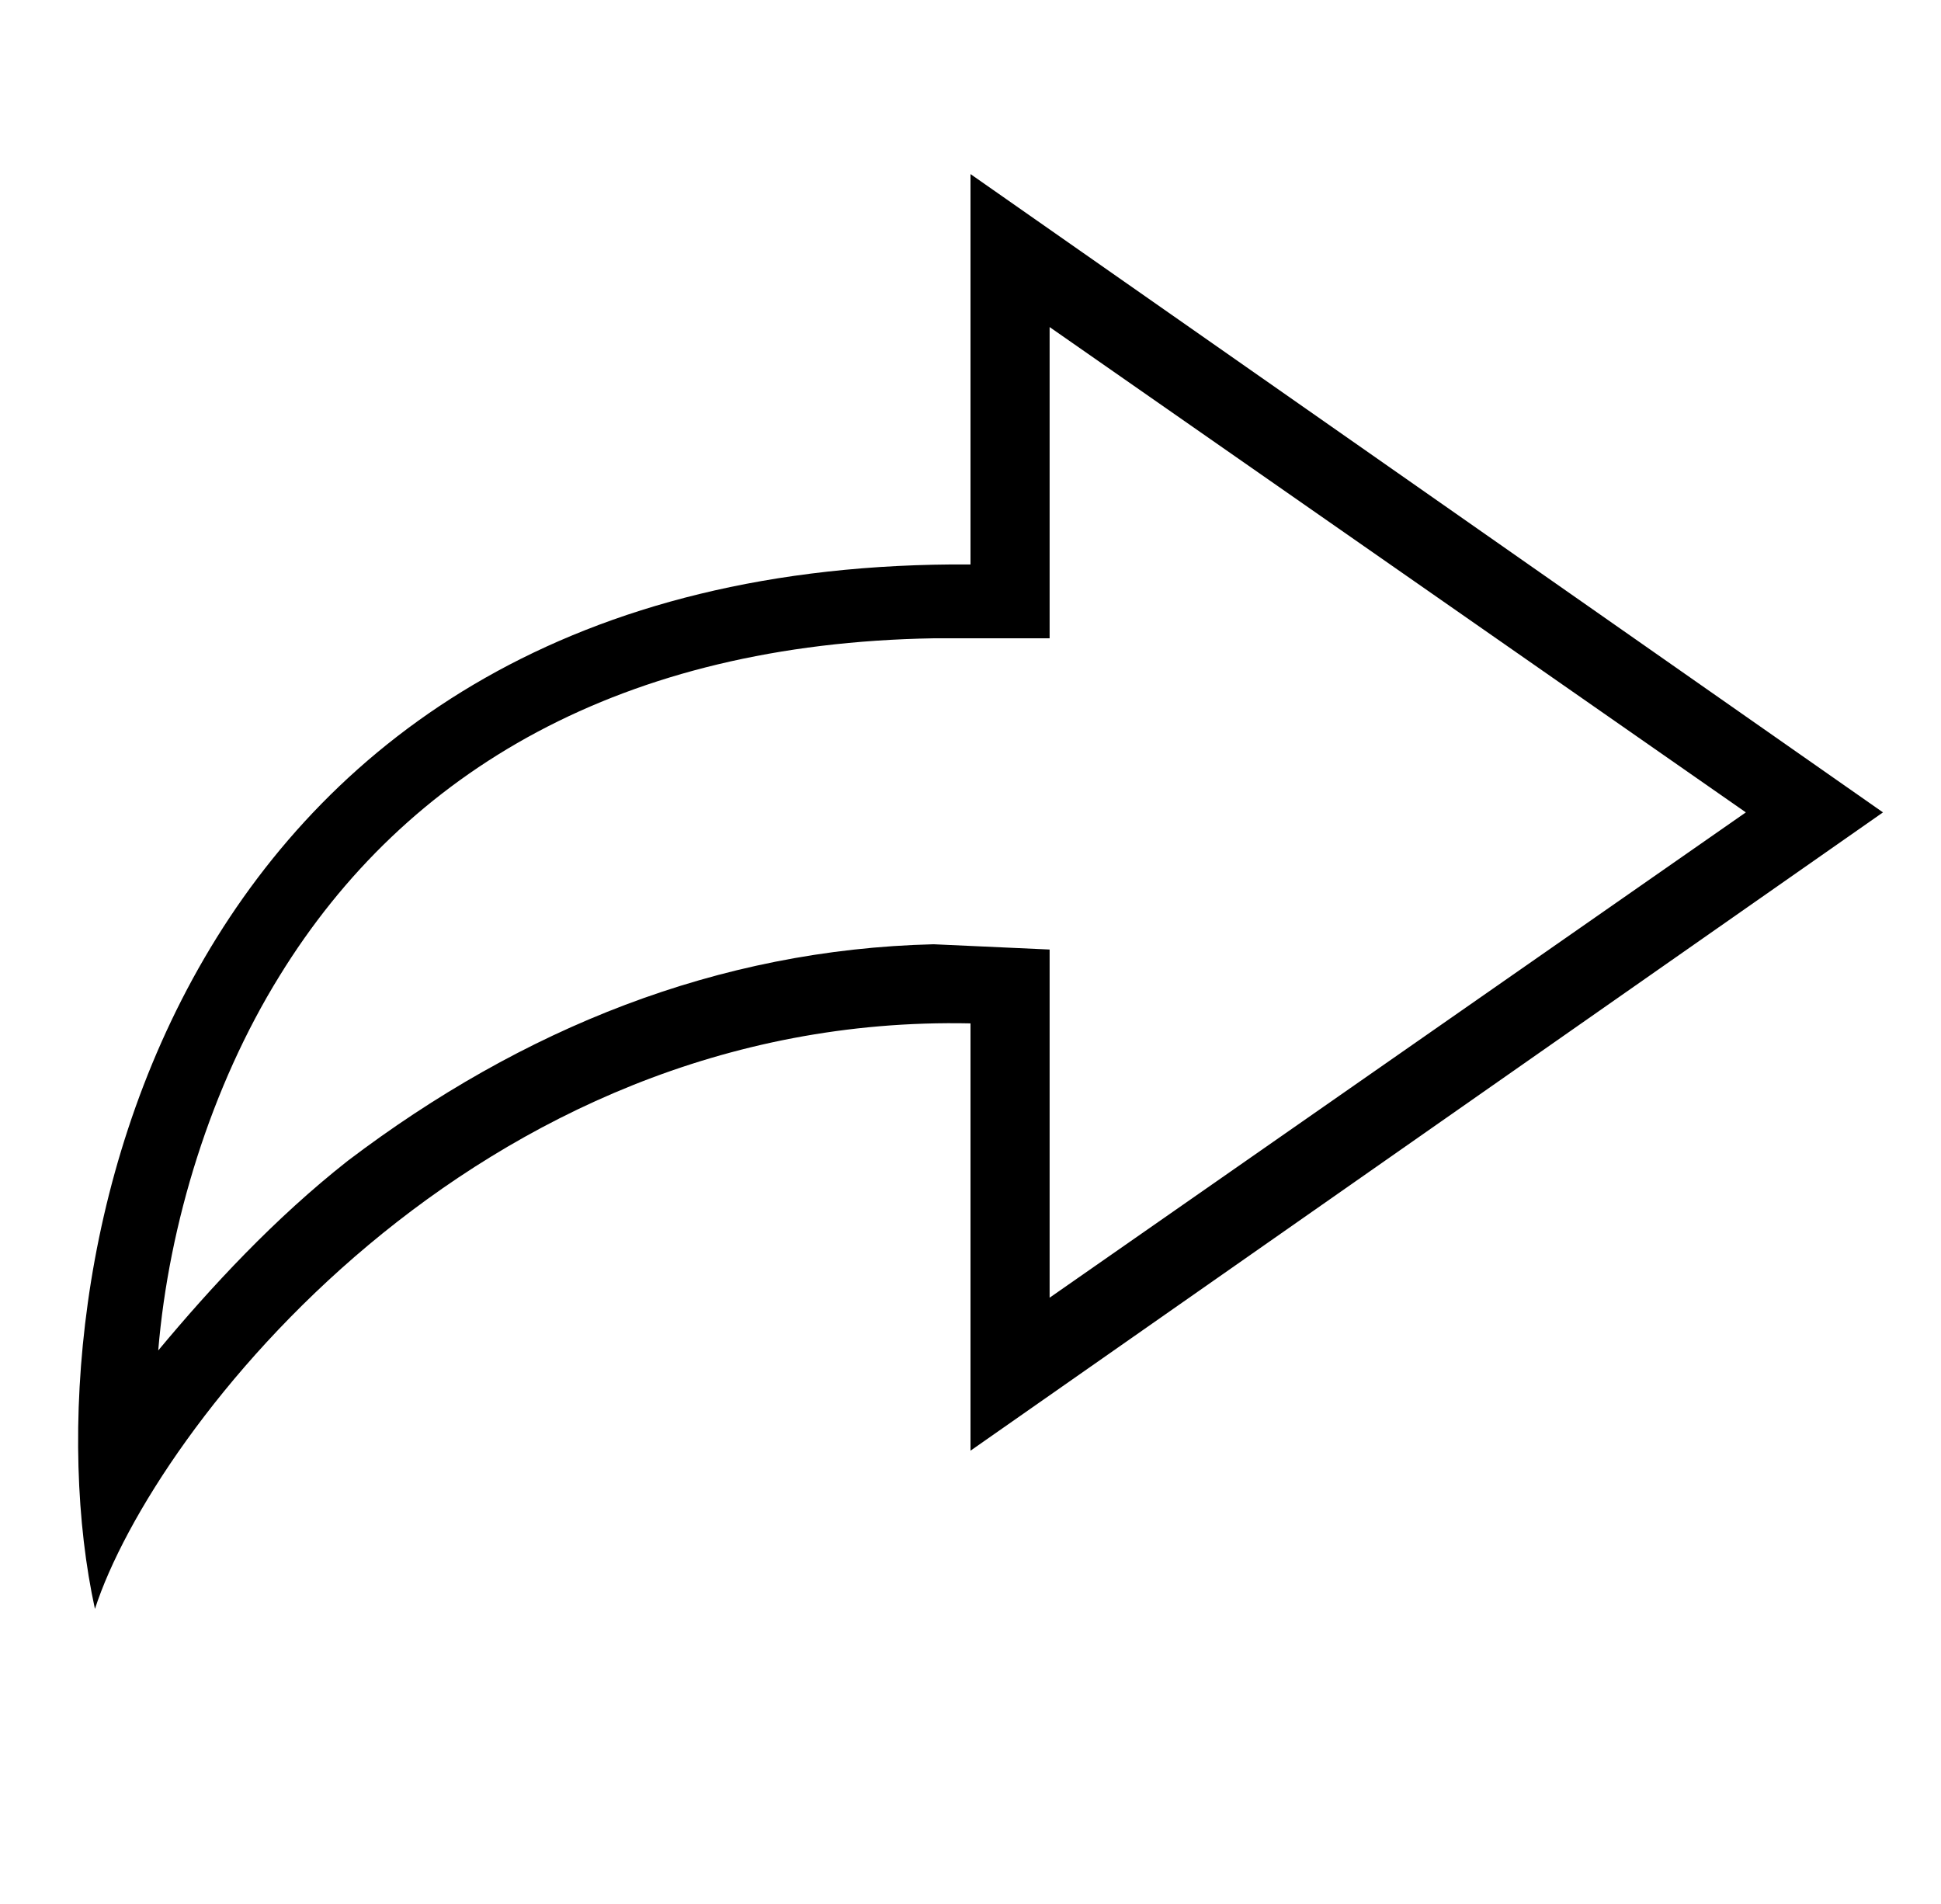 <?xml version="1.0" encoding="utf-8"?>
<!-- Generator: Adobe Illustrator 19.2.0, SVG Export Plug-In . SVG Version: 6.00 Build 0)  -->
<svg version="1.1" id="Capa_1" xmlns="http://www.w3.org/2000/svg" xmlns:xlink="http://www.w3.org/1999/xlink" x="0px" y="0px"
	 viewBox="0 0 36.8 36.1" style="enable-background:new 0 0 36.8 36.1;" xml:space="preserve">
<style type="text/css">
	.st0{fill-rule:evenodd;clip-rule:evenodd;}
	.st1{opacity:0.771;}
	.st2{enable-background:new    ;}
	.st3{clip-path:url(#SVGID_12_);}
	.st4{clip-path:url(#SVGID_14_);}
	.st5{clip-path:url(#SVGID_16_);}
</style>
<g>
	<path class="st0" d="M1.8,30.5c1.1-3.4,7.2-11.3,16.6-11.1v8.1l17.3-12.1L18.4,3.3v7.4C3.2,10.6,0.4,24.1,1.8,30.5z M3,25.6
		c0.2-2.4,1-5,2.3-7.1c2.4-3.9,6.5-6.3,12.4-6.4l2.2,0h0l0-5.9l13.2,9.2l-13.2,9.2c0,0,0-5.7,0-6.6h0l-2.2-0.1
		c-4.1,0.1-7.8,1.6-11.1,4.1C5.2,23.1,4,24.4,3,25.6z"/>
</g>
</svg>
